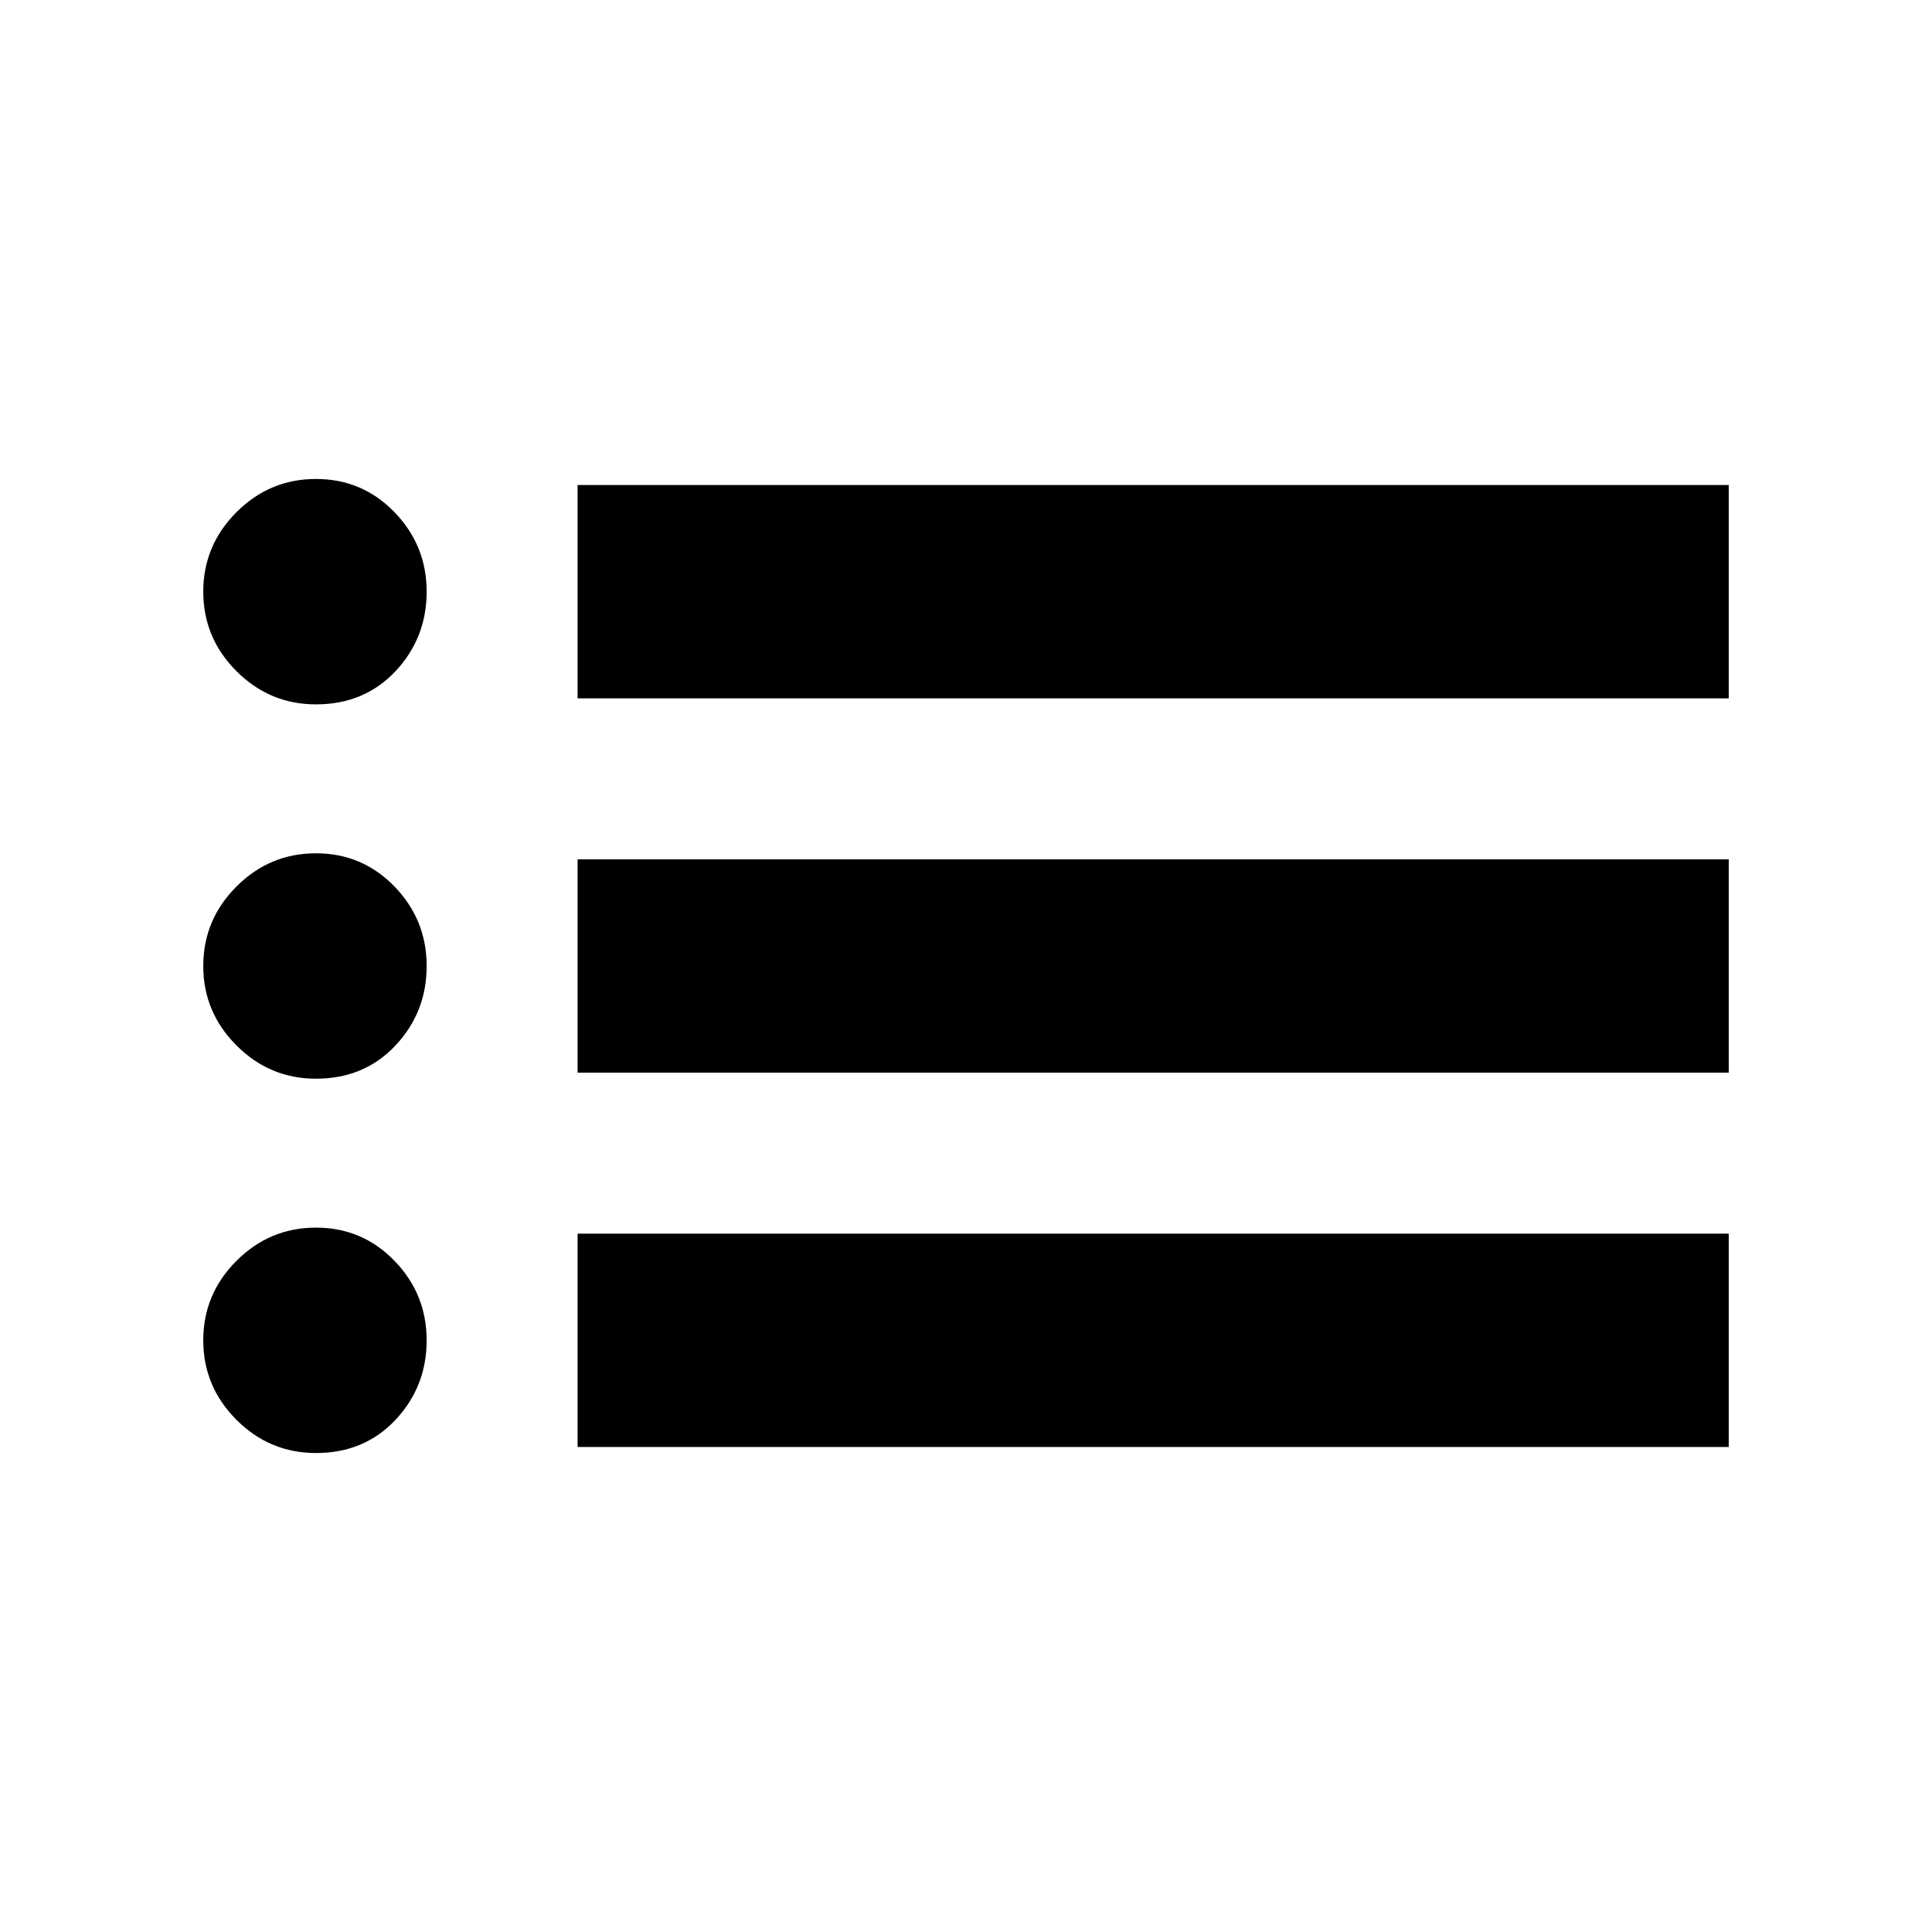 <svg xmlns="http://www.w3.org/2000/svg" height="24" width="24"><path d="M3.925 18.05q-.575 0-.987-.412-.413-.413-.413-.988t.413-.988q.412-.412.987-.412t.975.412q.4.413.4.988t-.387.988q-.388.412-.988.412Zm0-4.65q-.575 0-.987-.413-.413-.412-.413-.987t.413-.988q.412-.412.987-.412t.975.412q.4.413.4.988t-.387.987q-.388.413-.988.413Zm0-4.65q-.575 0-.987-.412-.413-.413-.413-.988t.413-.988q.412-.412.987-.412t.975.412q.4.413.4.988t-.387.988q-.388.412-.988.412Zm3.25 9.225v-2.65h14.3v2.65Zm0-4.65v-2.65h14.3v2.65Zm0-4.65v-2.65h14.3v2.65Z"/></svg>